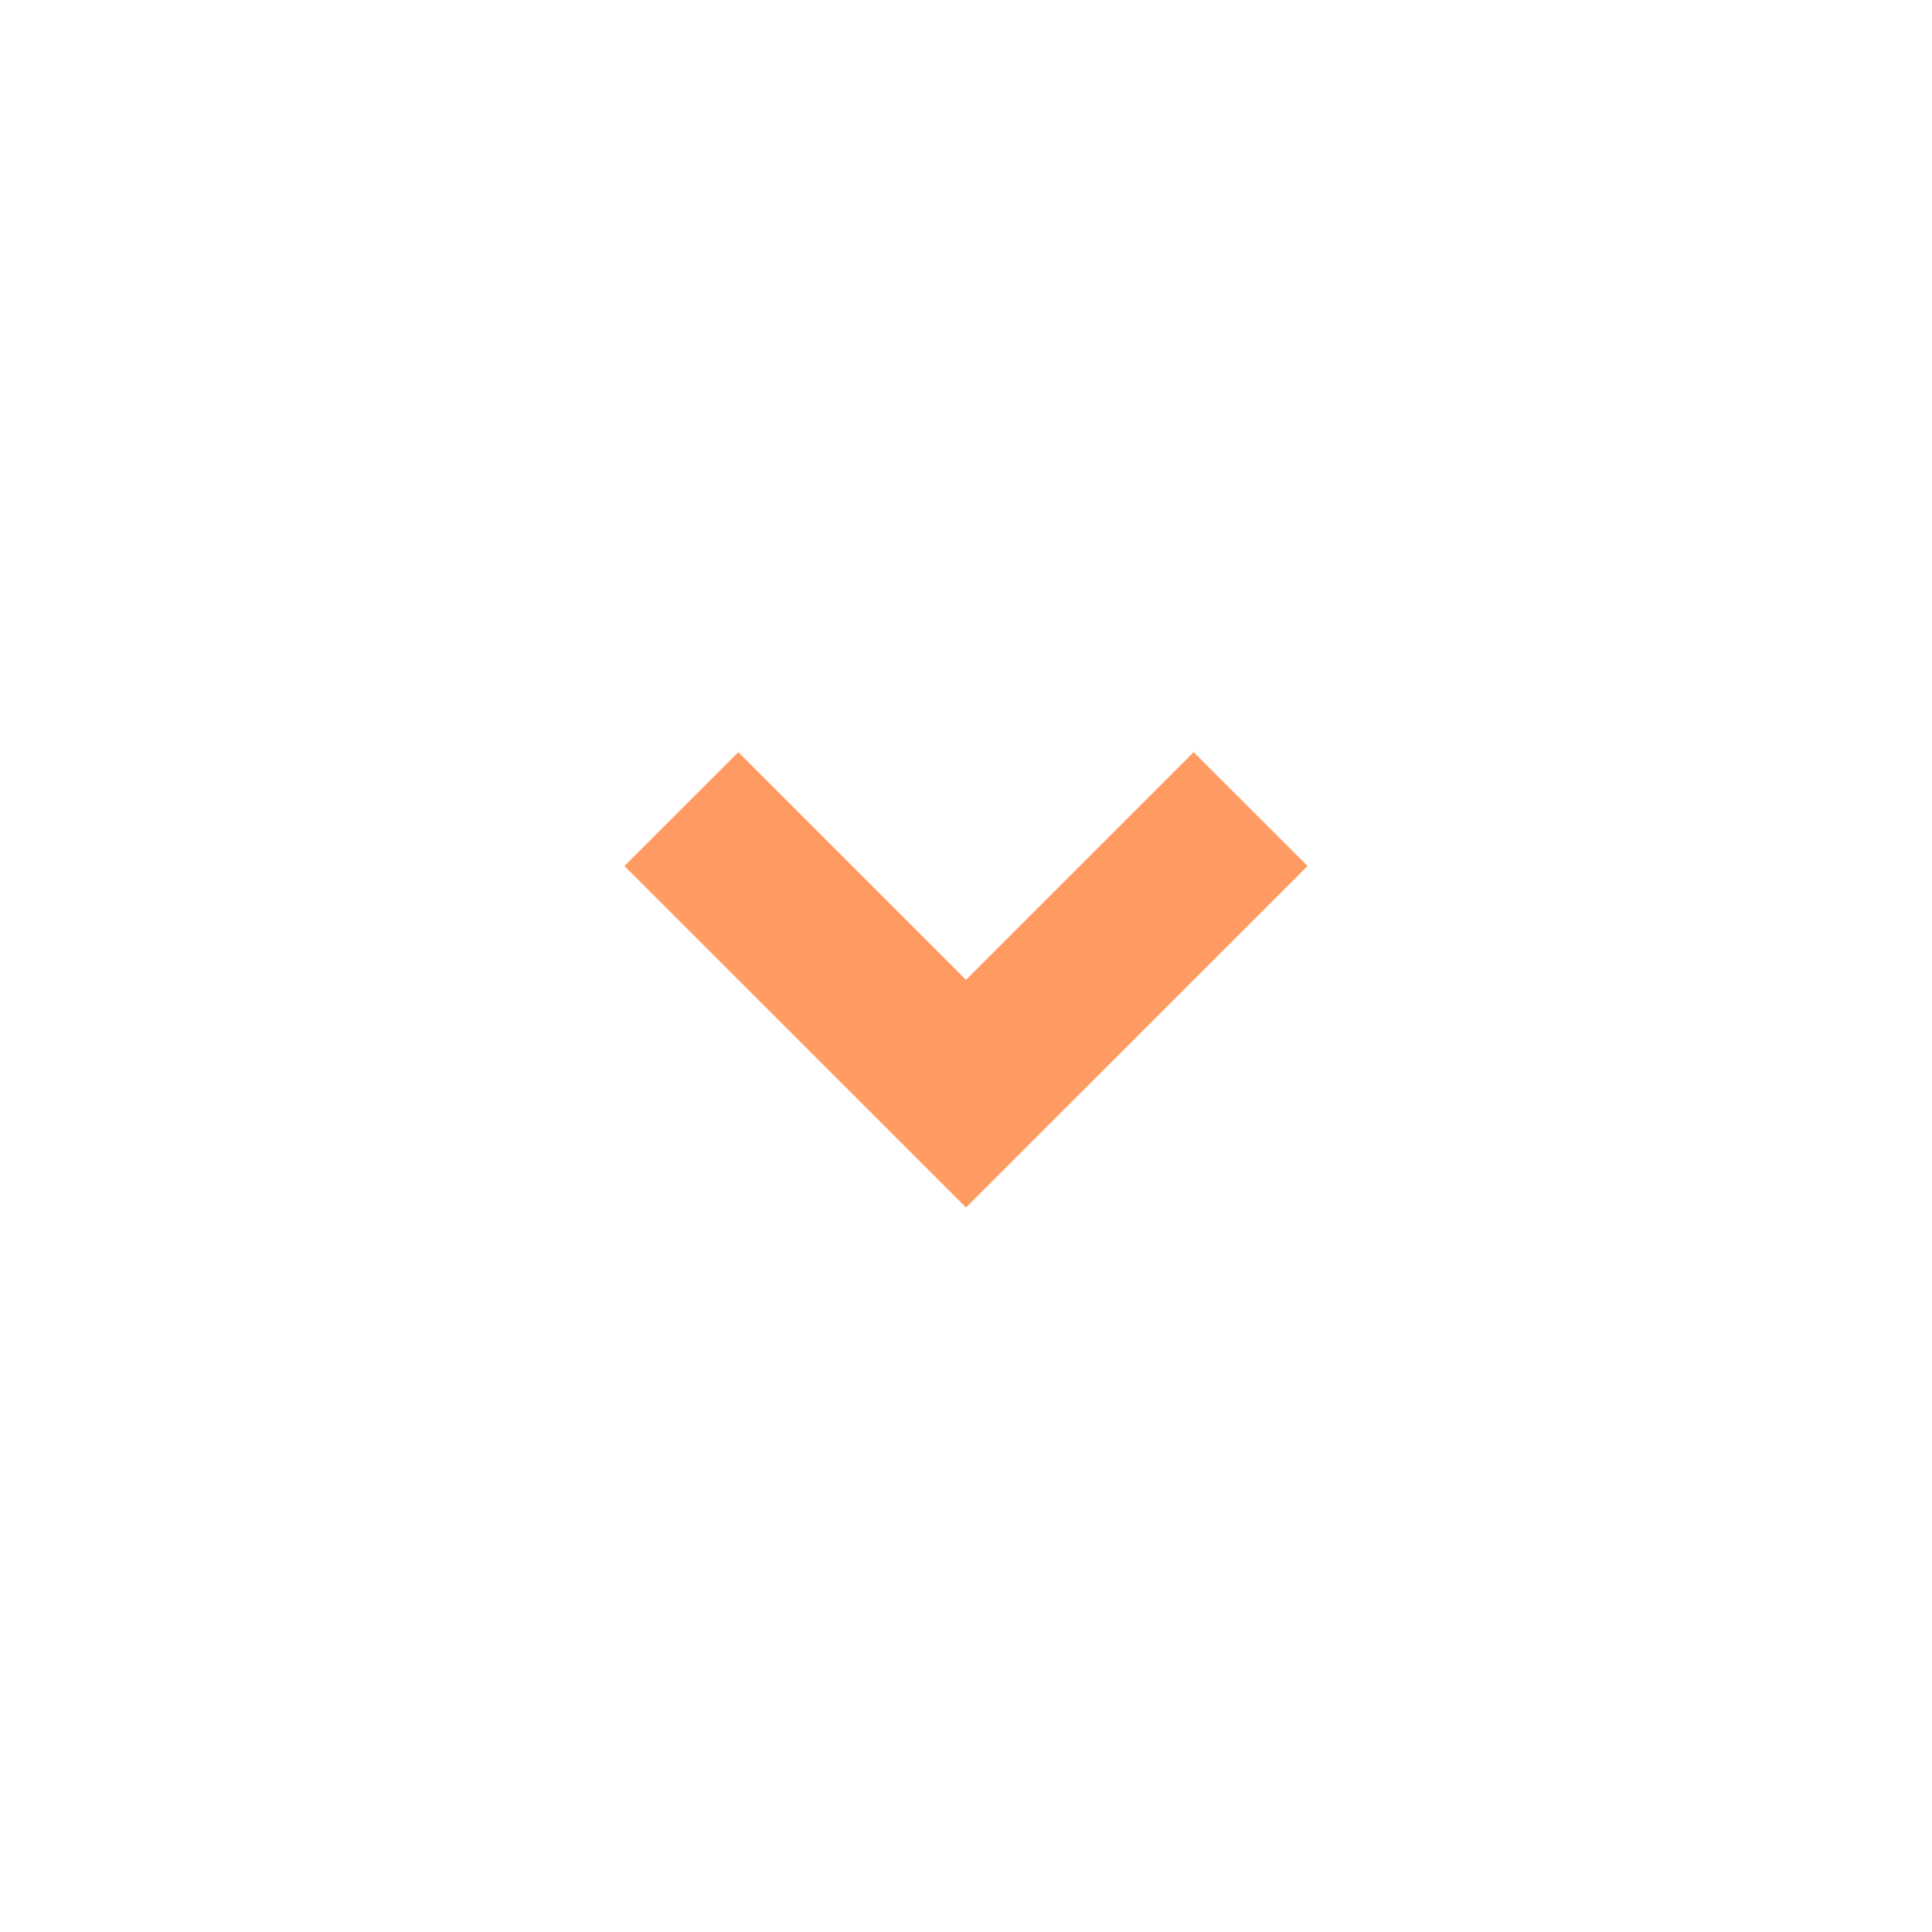 <svg width="25" height="25" viewBox="0 0 25 25" fill="none" xmlns="http://www.w3.org/2000/svg">
<path d="M12.5 15.625L8.08 11.206L9.554 9.733L12.5 12.679L15.446 9.733L16.92 11.206L12.5 15.625Z" fill="#FF9A62"/>
</svg>
